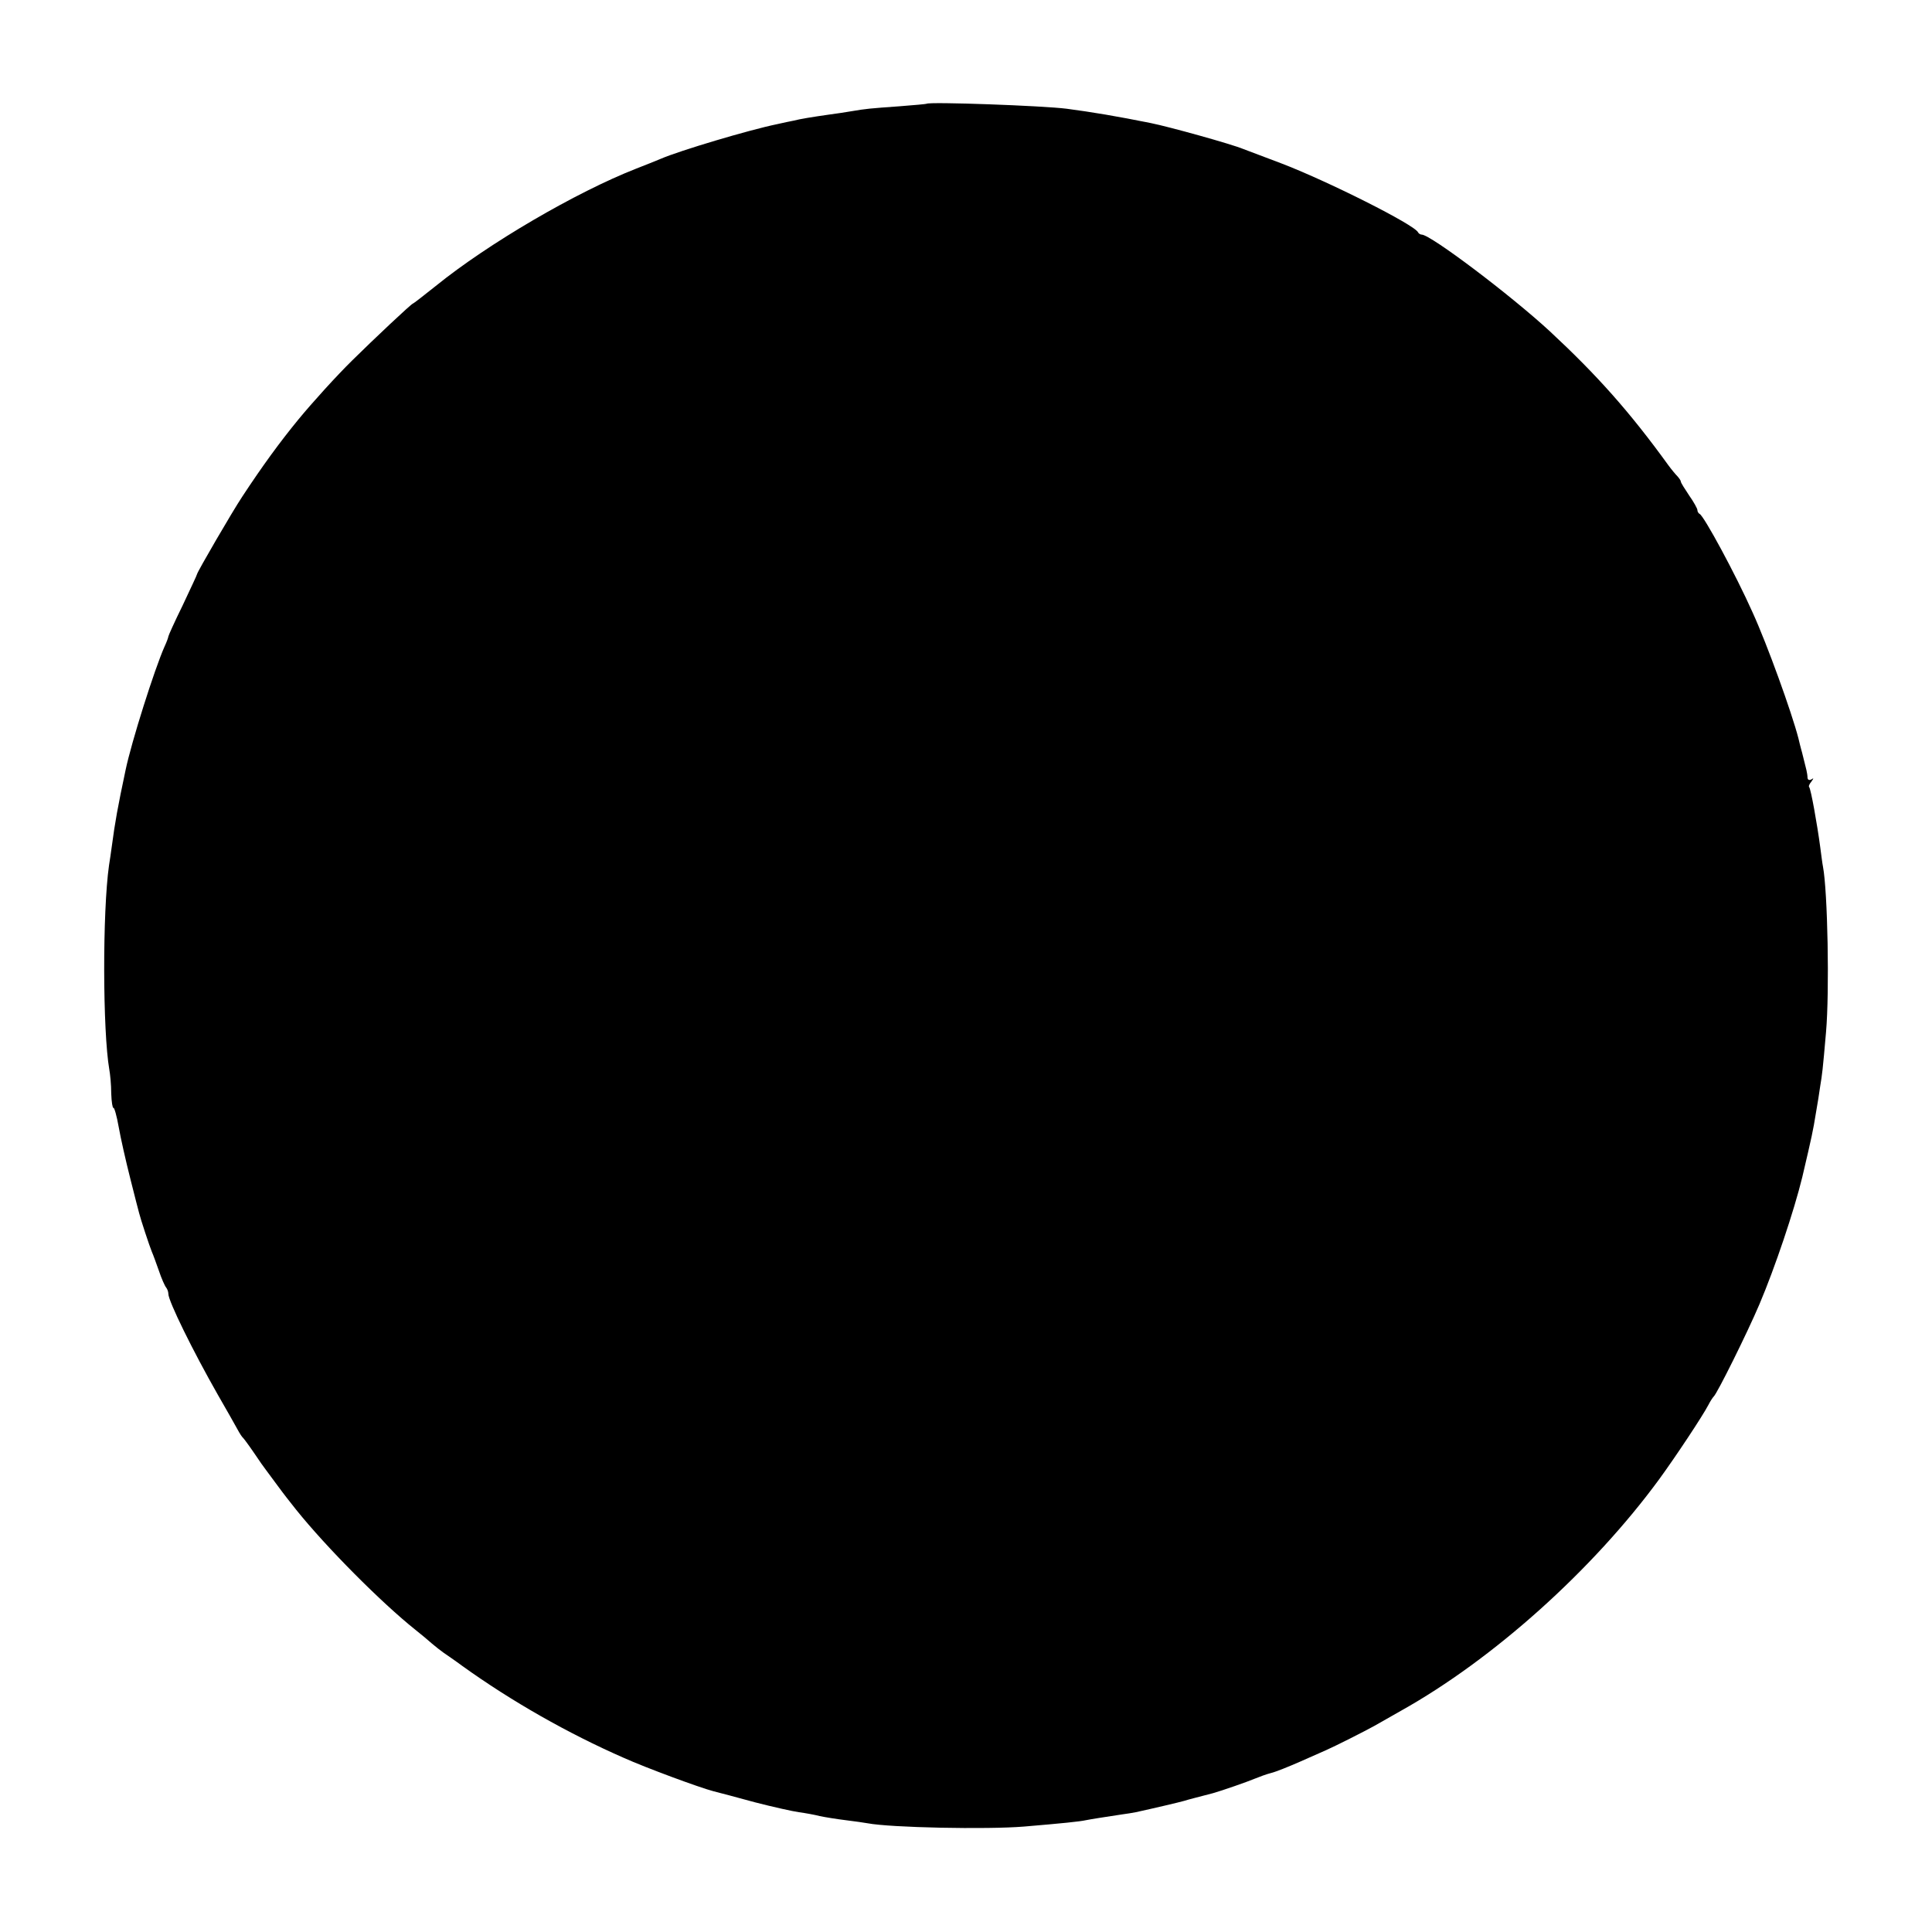 <?xml version="1.0" standalone="no"?>
<!DOCTYPE svg PUBLIC "-//W3C//DTD SVG 20010904//EN"
 "http://www.w3.org/TR/2001/REC-SVG-20010904/DTD/svg10.dtd">
<svg version="1.0" xmlns="http://www.w3.org/2000/svg"
 width="700pt" height="700pt" viewBox="0 0 700 700"
 preserveAspectRatio="xMidYMid meet">
<g transform="translate(0,700) scale(0.1,-0.1)"
fill="#000000" stroke="none">
<path d="M3357 6624 c-1 -1 -45 -5 -97 -9 -111 -8 -122 -9 -175 -18 -22 -4
-58 -9 -80 -12 -63 -9 -106 -16 -129 -22 -11 -2 -39 -8 -61 -13 -102 -21 -353
-96 -420 -125 -16 -7 -57 -23 -90 -36 -217 -85 -536 -271 -726 -425 -44 -35
-81 -64 -83 -64 -5 0 -142 -129 -220 -206 -56 -55 -144 -152 -195 -214 -68
-83 -130 -168 -203 -279 -36 -54 -162 -271 -164 -281 0 -3 -24 -53 -52 -113
-29 -59 -52 -110 -52 -113 0 -3 -6 -20 -14 -37 -36 -81 -120 -346 -141 -447
-29 -137 -38 -187 -50 -277 -3 -21 -7 -51 -10 -68 -24 -169 -23 -601 1 -740 3
-16 7 -55 7 -87 1 -31 5 -54 8 -52 3 2 12 -29 19 -69 7 -40 26 -124 42 -187
16 -63 30 -119 32 -125 5 -21 38 -121 46 -140 5 -11 16 -42 26 -70 9 -27 21
-54 26 -60 4 -5 8 -15 8 -23 0 -26 89 -207 179 -365 31 -54 63 -110 71 -125 8
-15 17 -29 21 -32 3 -3 21 -27 40 -55 18 -27 37 -54 42 -60 4 -5 21 -28 37
-50 39 -53 41 -54 73 -95 110 -137 309 -337 432 -435 20 -16 48 -39 60 -50 13
-11 32 -26 42 -33 10 -7 41 -28 68 -48 178 -128 384 -245 585 -333 80 -36 275
-108 325 -121 17 -4 84 -22 150 -40 66 -17 138 -33 160 -36 22 -3 56 -9 75
-14 19 -4 62 -11 95 -15 32 -4 68 -9 78 -11 84 -16 433 -23 567 -12 142 12
201 18 224 23 20 4 65 11 131 21 17 2 39 6 50 8 60 13 162 37 175 41 12 4 59
16 105 28 32 9 124 41 150 52 17 7 44 17 60 21 17 4 64 23 105 41 41 18 84 37
95 42 36 16 139 68 175 88 19 11 62 35 95 54 335 187 696 511 937 840 59 81
156 227 178 269 7 14 16 27 19 30 12 10 121 229 166 335 56 132 125 337 155
460 35 149 39 168 49 230 6 33 13 78 16 100 7 42 9 56 21 195 13 149 6 510
-11 600 -2 9 -6 41 -10 71 -11 83 -34 211 -40 217 -3 3 1 12 8 20 9 13 9 14 0
8 -8 -4 -13 -2 -14 6 0 7 -2 20 -4 28 -10 39 -16 66 -19 75 -2 6 -6 24 -10 40
-24 93 -113 340 -166 456 -62 139 -177 351 -192 357 -4 2 -8 8 -8 14 0 5 -13
29 -30 53 -16 24 -30 46 -30 50 0 4 -6 12 -12 19 -7 7 -22 25 -33 40 -141 195
-260 328 -430 486 -142 131 -432 350 -464 350 -5 0 -11 4 -13 8 -11 27 -332
188 -498 251 -63 24 -124 47 -135 51 -43 18 -270 81 -335 94 -124 25 -214 40
-305 52 -86 11 -498 26 -508 18z"/>
</g>
</svg>
